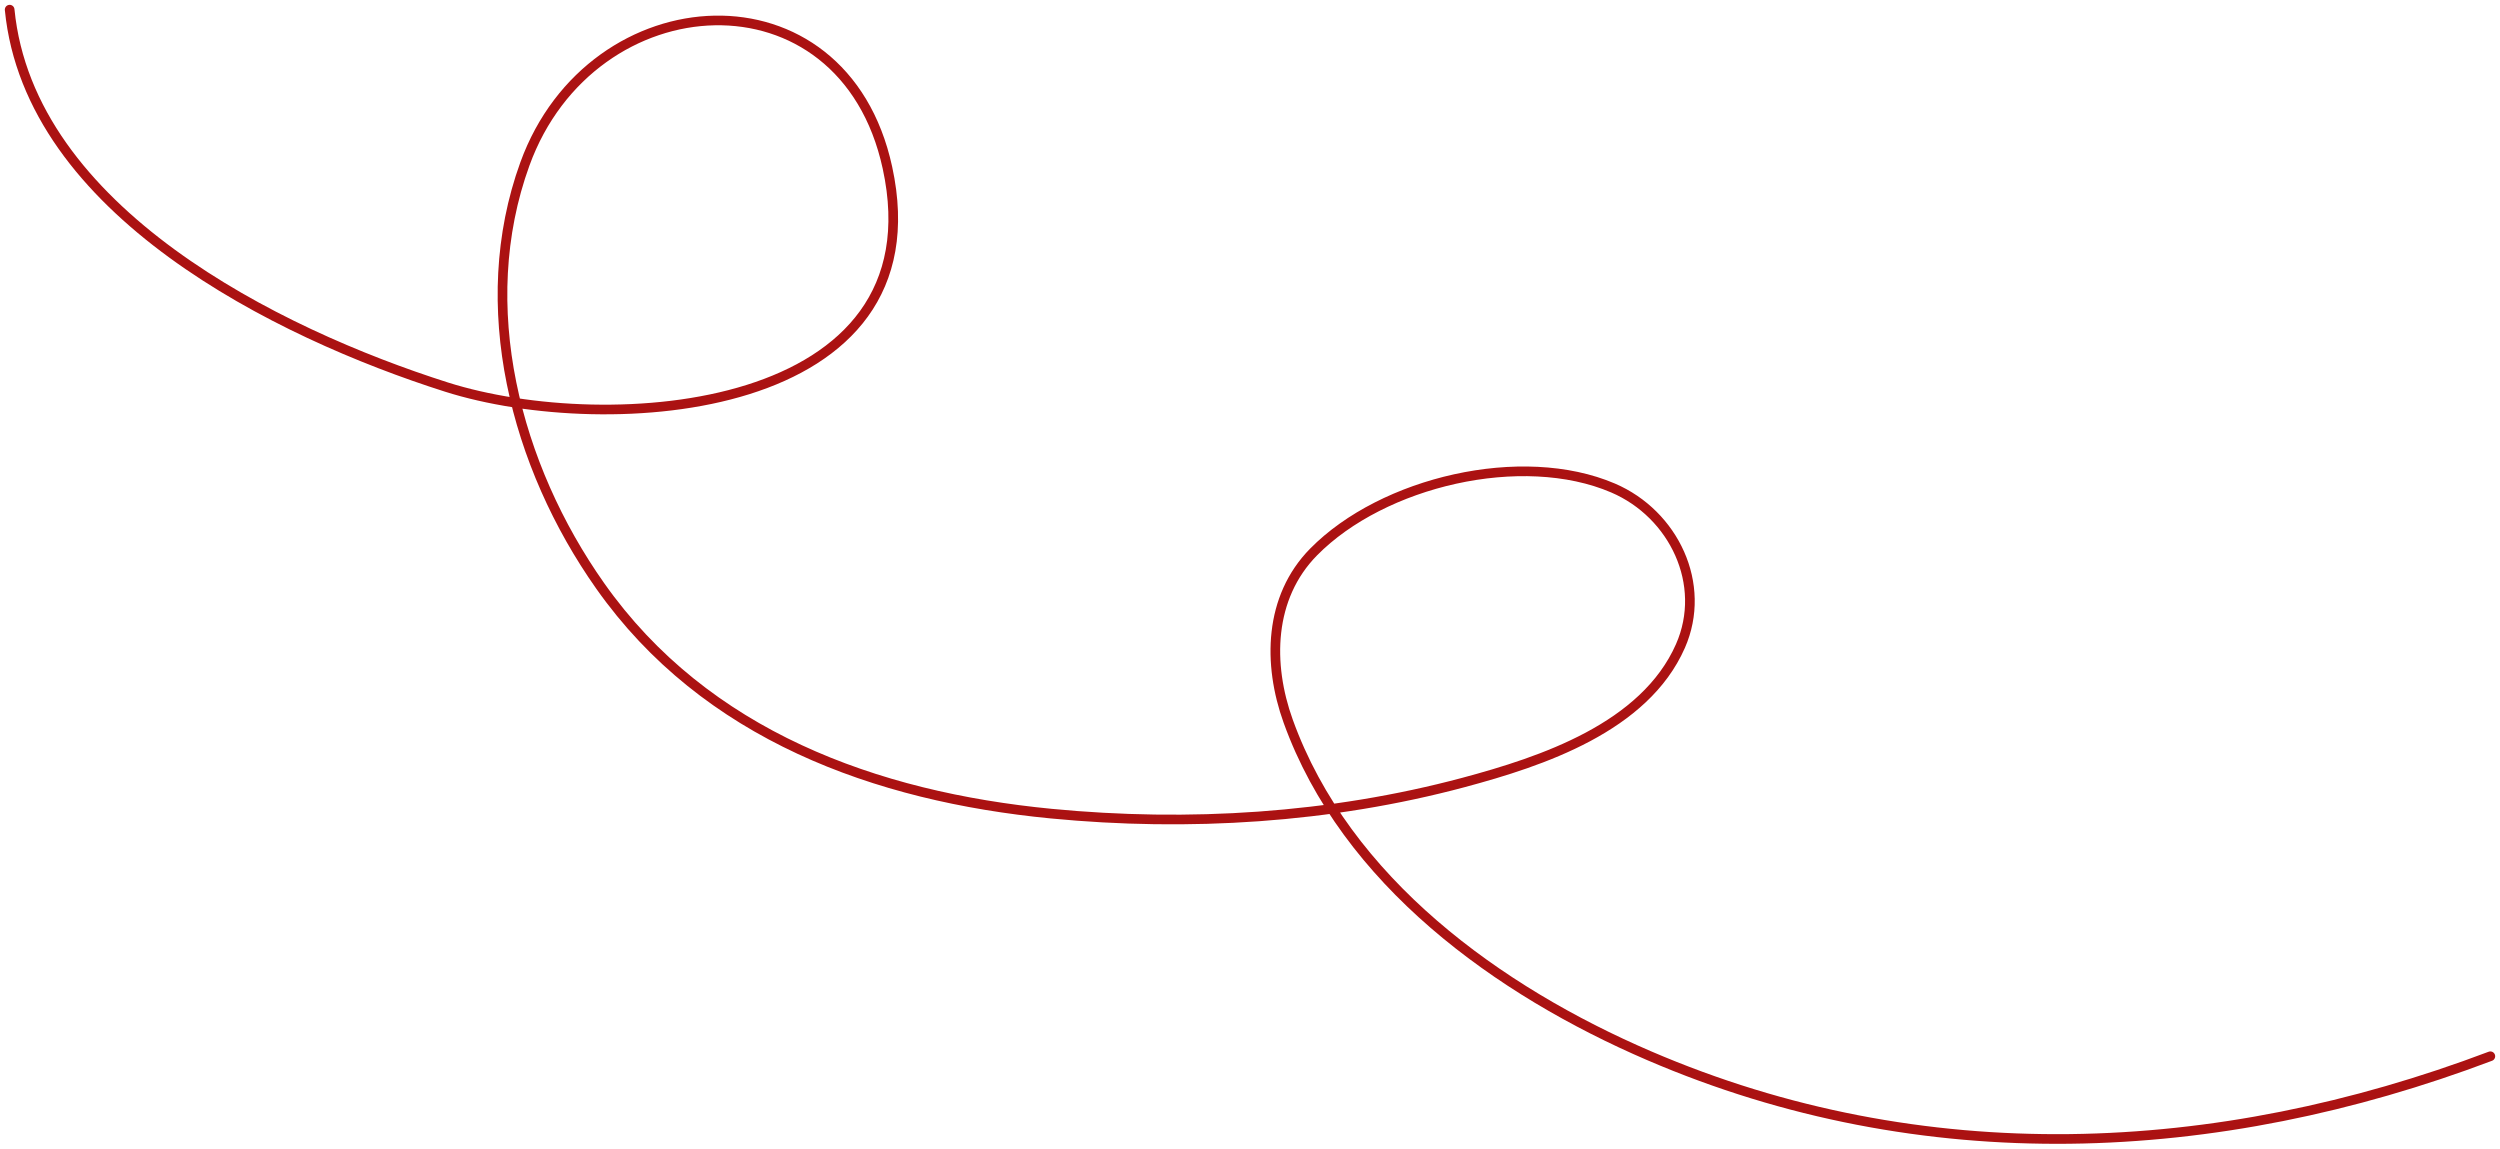 <svg width="259" height="119" viewBox="0 0 259 119" fill="none" xmlns="http://www.w3.org/2000/svg">
    <path d="M1 1C3.047 21.818 28.698 34.521 46.25 40.1C63.052 45.44 97.508 43.029 91.939 17.374C87.361 -3.711 61.297 -2.088 54.377 16.99C49.047 31.685 53.424 48.271 62.175 60.69C73.076 76.162 90.739 82.534 108.907 84.293C123.114 85.668 137.822 84.762 151.631 81.062C159.746 78.887 170.381 75.359 174.091 66.933C176.905 60.54 173.406 53.256 167.116 50.559C157.675 46.511 143.254 49.91 136.09 57.185C131.453 61.895 131.323 68.793 133.454 74.709C139.432 91.307 155.236 102.655 170.851 109.373C199.194 121.569 229.672 120.144 258 109.428" stroke="#AB1212" stroke-linecap="round" class="svg-elem-1"></path>
</svg>
